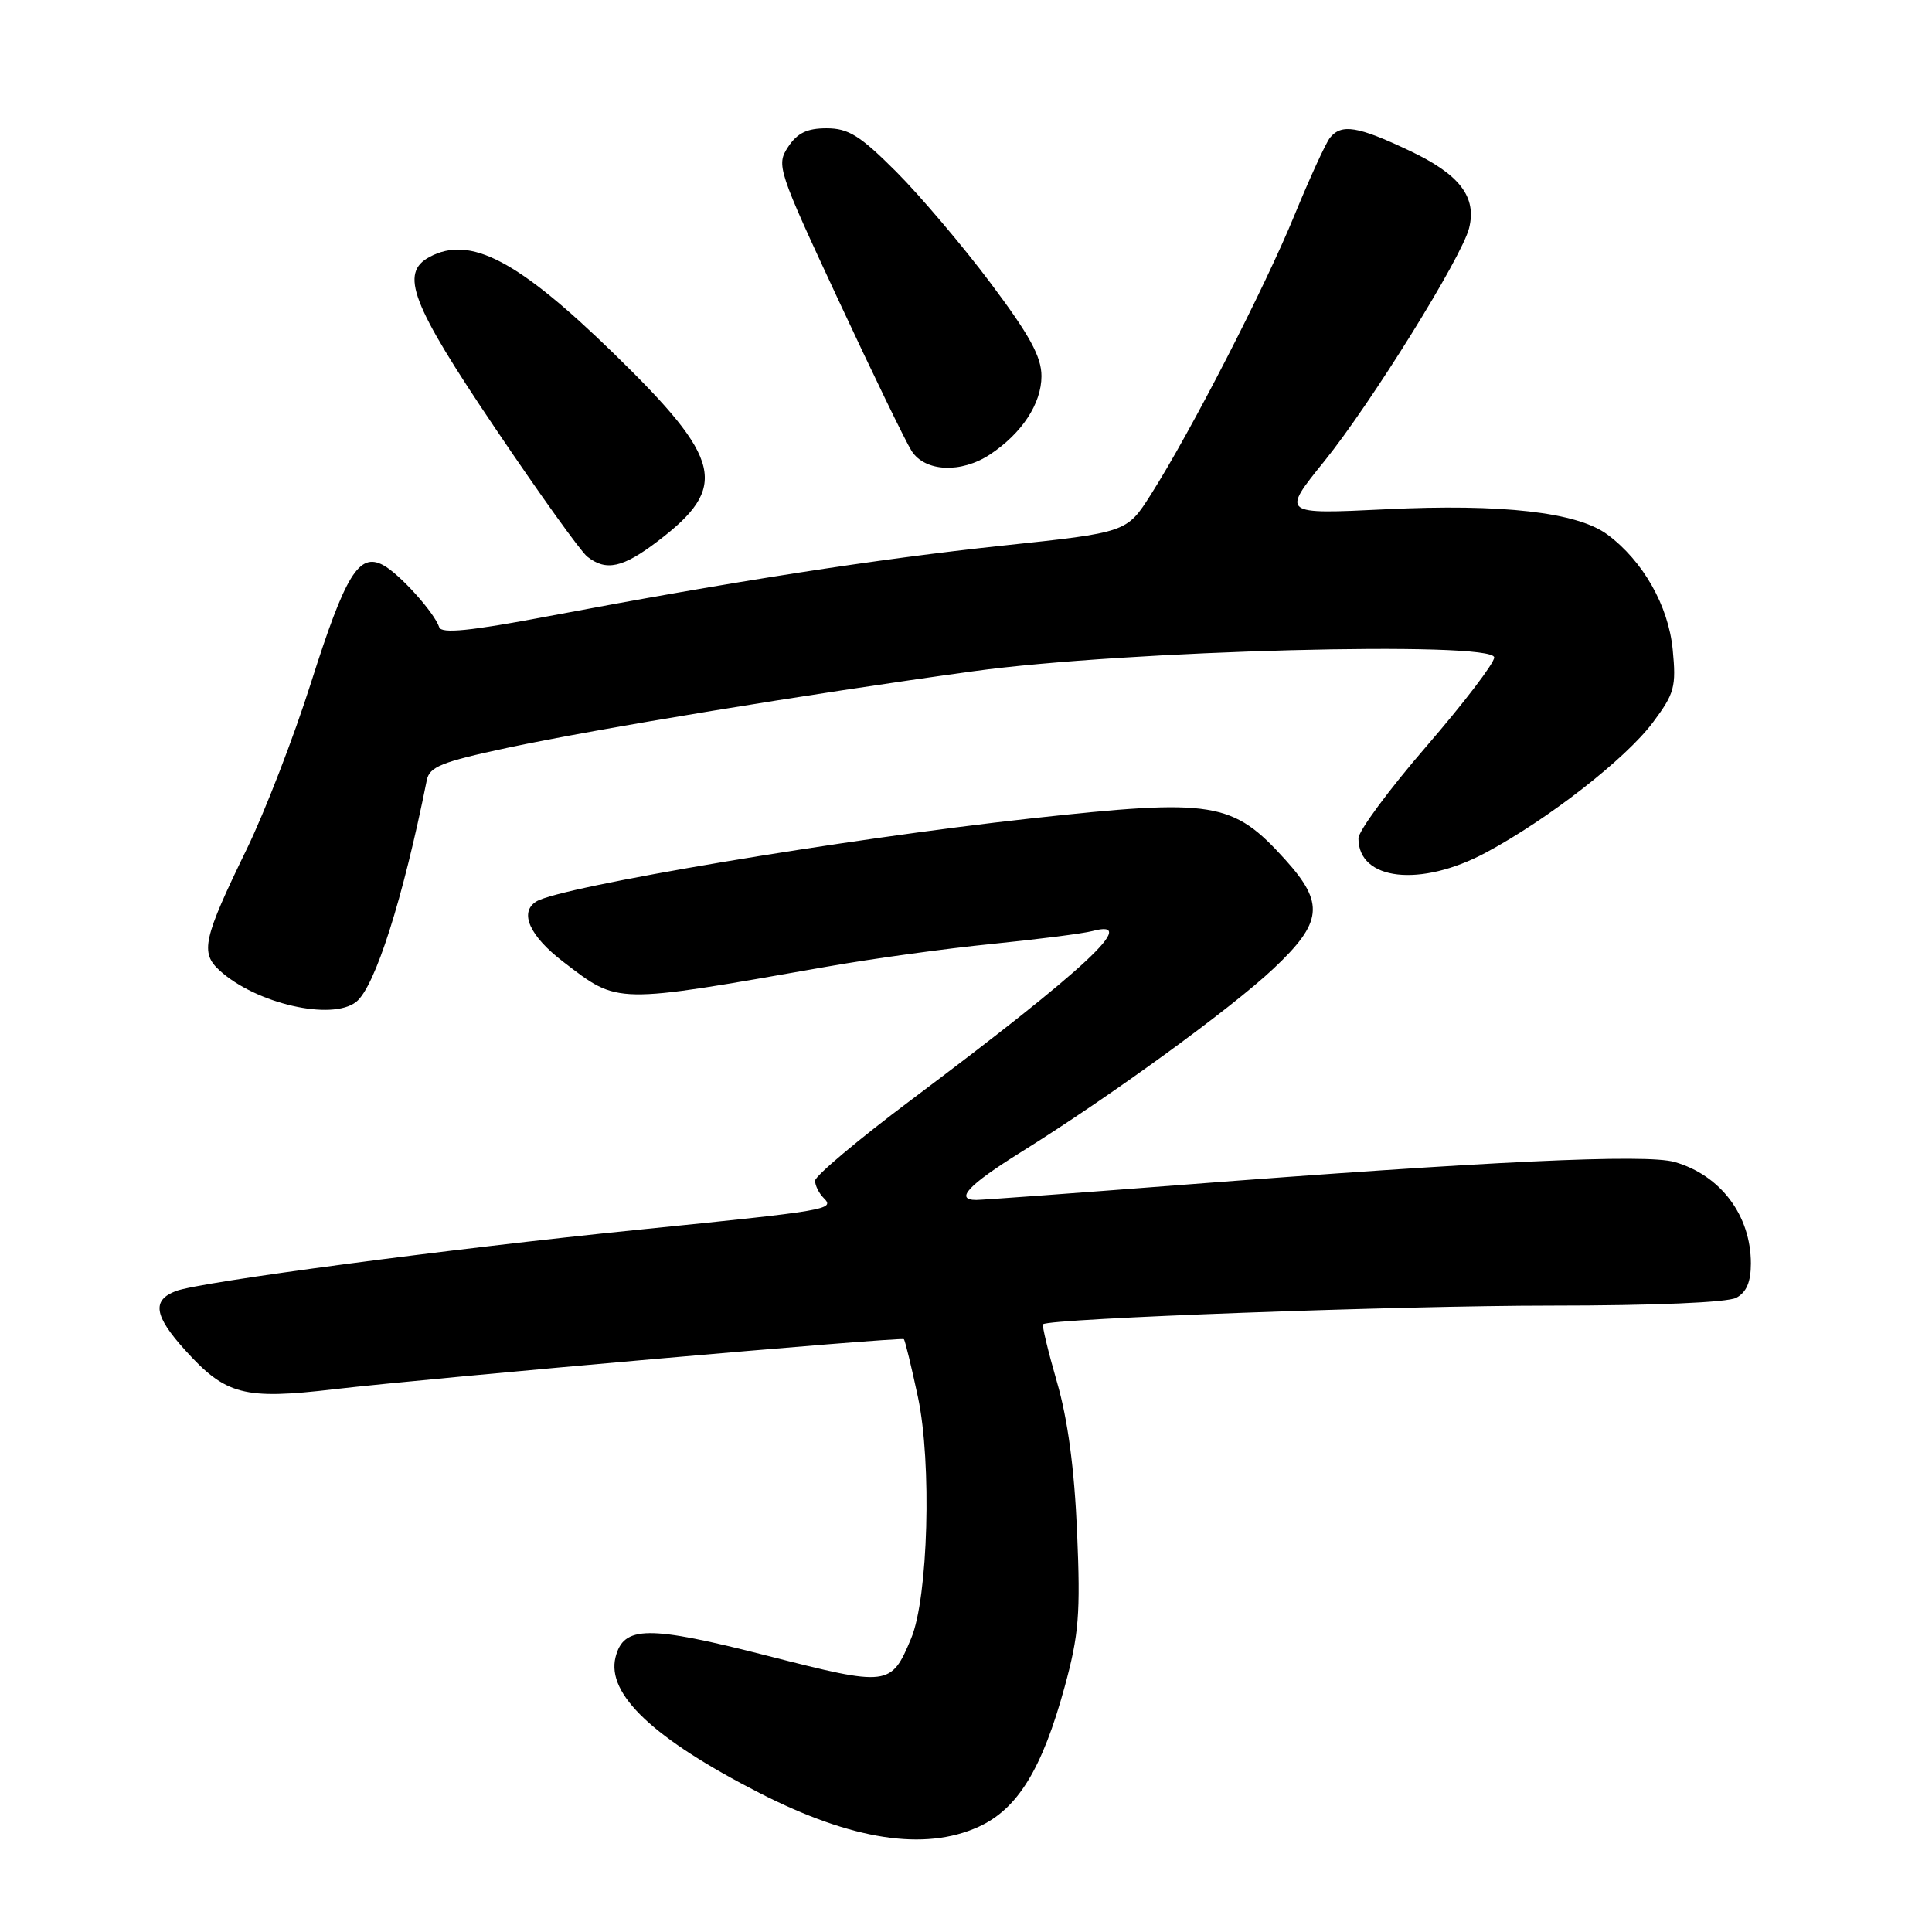 <?xml version="1.0" encoding="UTF-8" standalone="no"?>
<!DOCTYPE svg PUBLIC "-//W3C//DTD SVG 1.1//EN" "http://www.w3.org/Graphics/SVG/1.1/DTD/svg11.dtd" >
<svg xmlns="http://www.w3.org/2000/svg" xmlns:xlink="http://www.w3.org/1999/xlink" version="1.1" viewBox="0 0 256 256">
 <g >
 <path fill="currentColor"
d=" M 129.65 242.07 C 134.83 239.72 138.08 234.44 141.07 223.52 C 142.96 216.61 143.18 213.86 142.72 203.02 C 142.36 194.60 141.49 188.08 140.05 183.12 C 138.88 179.06 138.05 175.62 138.21 175.47 C 139.02 174.71 185.62 173.00 205.44 173.00 C 219.17 173.00 228.90 172.59 230.07 171.96 C 231.41 171.24 232.00 169.87 232.00 167.42 C 232.00 161.05 227.99 155.72 221.89 153.97 C 218.11 152.88 197.30 153.86 156.11 157.04 C 142.15 158.12 130.11 159.00 129.36 159.00 C 126.45 159.00 128.29 157.02 135.29 152.66 C 147.01 145.36 163.08 133.68 168.75 128.34 C 175.25 122.22 175.53 119.70 170.33 113.94 C 163.32 106.18 160.87 105.79 136.50 108.46 C 111.89 111.16 74.27 117.48 71.07 119.45 C 68.75 120.89 70.17 124.04 74.68 127.48 C 82.01 133.08 81.25 133.07 109.50 128.10 C 115.55 127.03 125.45 125.67 131.50 125.07 C 137.55 124.46 143.51 123.70 144.75 123.37 C 151.09 121.67 143.99 128.29 120.75 145.73 C 113.74 150.99 108.00 155.82 108.00 156.45 C 108.00 157.08 108.52 158.12 109.14 158.74 C 110.66 160.26 109.90 160.39 84.55 162.95 C 59.44 165.49 26.52 169.85 23.31 171.07 C 20.10 172.29 20.42 174.35 24.51 178.88 C 29.91 184.86 32.30 185.49 44.30 184.08 C 57.27 182.57 119.41 177.11 119.77 177.45 C 119.92 177.60 120.76 181.04 121.63 185.11 C 123.49 193.83 122.99 211.70 120.73 217.10 C 118.07 223.46 117.75 223.50 101.73 219.41 C 85.86 215.35 82.62 215.38 81.56 219.60 C 80.34 224.49 86.63 230.42 100.66 237.59 C 112.87 243.83 122.51 245.32 129.65 242.07 Z  M 47.20 132.75 C 49.69 130.78 53.40 119.13 56.55 103.39 C 56.90 101.60 58.49 100.96 67.23 99.09 C 79.20 96.54 106.91 91.98 129.00 88.94 C 149.01 86.18 198.00 84.89 197.99 87.12 C 197.99 87.88 193.94 93.18 188.99 98.91 C 184.05 104.63 180.00 110.11 180.00 111.09 C 180.00 116.68 188.22 117.61 196.86 112.99 C 205.12 108.57 215.42 100.54 219.02 95.72 C 221.89 91.88 222.12 91.02 221.64 86.05 C 221.07 80.25 217.70 74.32 212.99 70.83 C 209.00 67.87 199.04 66.73 183.65 67.48 C 169.79 68.15 169.79 68.15 175.49 61.10 C 181.66 53.46 193.69 34.10 194.66 30.24 C 195.70 26.08 193.42 23.11 186.75 19.96 C 179.89 16.71 177.76 16.37 176.23 18.25 C 175.68 18.94 173.56 23.55 171.53 28.50 C 167.60 38.10 157.77 57.24 152.50 65.52 C 149.31 70.55 149.31 70.55 132.91 72.29 C 116.08 74.08 97.12 77.03 72.55 81.67 C 62.29 83.61 58.50 83.99 58.20 83.11 C 57.55 81.16 52.93 76.03 50.77 74.88 C 47.57 73.17 45.77 76.11 41.20 90.50 C 38.93 97.65 35.11 107.55 32.70 112.50 C 26.90 124.43 26.50 126.24 29.12 128.61 C 33.95 133.00 43.98 135.29 47.20 132.75 Z  M 87.17 71.70 C 96.62 64.51 95.78 60.92 81.37 46.88 C 68.66 34.50 62.31 31.16 56.93 34.04 C 52.93 36.18 54.47 40.22 65.62 56.75 C 71.46 65.41 76.94 73.06 77.81 73.75 C 80.30 75.73 82.53 75.24 87.17 71.70 Z  M 131.18 60.22 C 135.40 57.43 138.00 53.48 138.00 49.84 C 138.00 47.27 136.44 44.42 131.25 37.50 C 127.54 32.55 121.91 25.92 118.75 22.75 C 113.95 17.95 112.42 17.00 109.52 17.00 C 106.93 17.00 105.64 17.63 104.42 19.48 C 102.85 21.88 103.05 22.49 111.08 39.73 C 115.63 49.50 120.00 58.51 120.79 59.75 C 122.57 62.53 127.34 62.75 131.18 60.22 Z "/>
</g>
</svg>